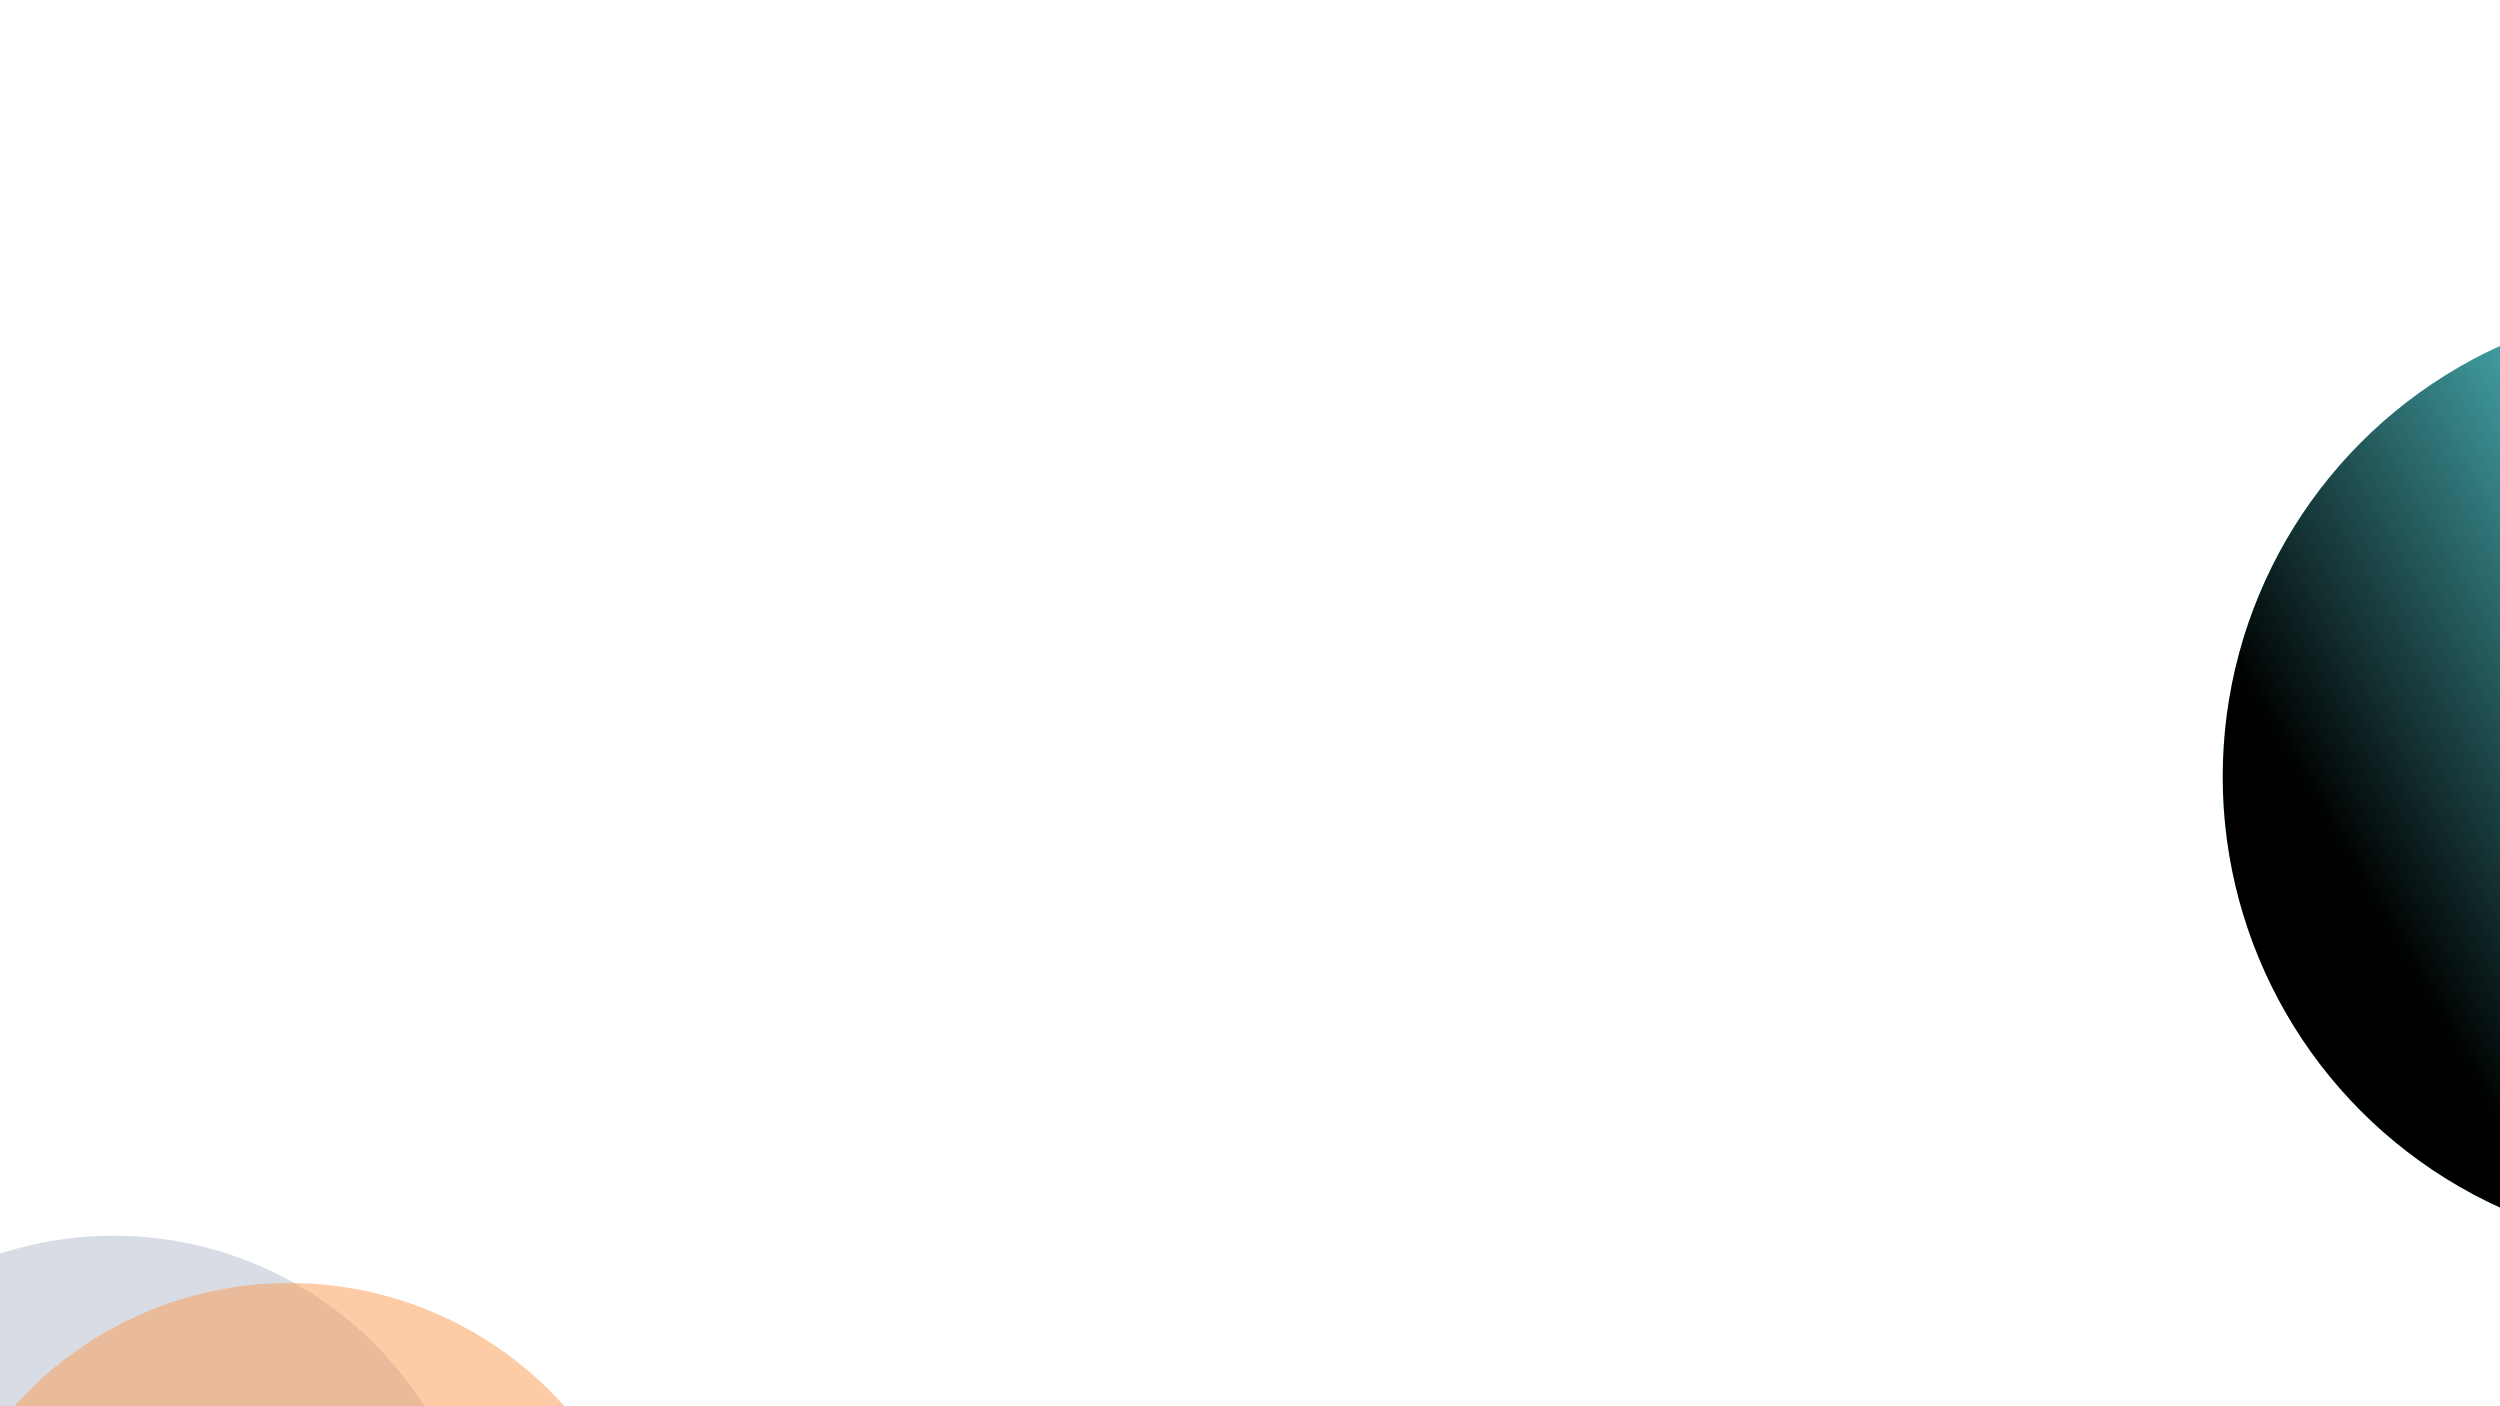 <svg width="1920" height="1080" viewBox="0 0 1920 1080" fill="none" xmlns="http://www.w3.org/2000/svg">
<g opacity="0.5" filter="url(#filter0_f_3179_8725)">
<circle cx="87.225" cy="1232.23" r="283.225" fill="#B1BCCC"/>
</g>
<g opacity="0.5" filter="url(#filter1_f_3179_8725)">
<circle cx="222.225" cy="1268.57" r="283.225" fill="#FB9950"/>
<circle cx="222.225" cy="1268.57" r="283.225" fill="url(#paint0_linear_3179_8725)"/>
</g>
<g filter="url(#filter2_f_3179_8725)">
<circle cx="2070.55" cy="596.55" r="363.5" transform="rotate(60 2070.55 596.55)" fill="#66F9FF"/>
<circle cx="2070.55" cy="596.55" r="363.5" transform="rotate(60 2070.55 596.55)" fill="url(#paint1_linear_3179_8725)"/>
</g>
<defs>
<filter id="filter0_f_3179_8725" x="-328.417" y="816.583" width="831.284" height="831.284" filterUnits="userSpaceOnUse" color-interpolation-filters="sRGB">
<feFlood flood-opacity="0" result="BackgroundImageFix"/>
<feBlend mode="normal" in="SourceGraphic" in2="BackgroundImageFix" result="shape"/>
<feGaussianBlur stdDeviation="66.209" result="effect1_foregroundBlur_3179_8725"/>
</filter>
<filter id="filter1_f_3179_8725" x="-399.399" y="646.943" width="1243.25" height="1243.25" filterUnits="userSpaceOnUse" color-interpolation-filters="sRGB">
<feFlood flood-opacity="0" result="BackgroundImageFix"/>
<feBlend mode="normal" in="SourceGraphic" in2="BackgroundImageFix" result="shape"/>
<feGaussianBlur stdDeviation="169.199" result="effect1_foregroundBlur_3179_8725"/>
</filter>
<filter id="filter2_f_3179_8725" x="1416.99" y="-57.011" width="1307.12" height="1307.12" filterUnits="userSpaceOnUse" color-interpolation-filters="sRGB">
<feFlood flood-opacity="0" result="BackgroundImageFix"/>
<feBlend mode="normal" in="SourceGraphic" in2="BackgroundImageFix" result="shape"/>
<feGaussianBlur stdDeviation="145" result="effect1_foregroundBlur_3179_8725"/>
</filter>
<linearGradient id="paint0_linear_3179_8725" x1="222.225" y1="1099.89" x2="222.225" y2="1551.79" gradientUnits="userSpaceOnUse">
<stop stop-opacity="0"/>
<stop offset="0.833"/>
</linearGradient>
<linearGradient id="paint1_linear_3179_8725" x1="2070.55" y1="380.068" x2="2070.55" y2="960.05" gradientUnits="userSpaceOnUse">
<stop stop-opacity="0"/>
<stop offset="0.833"/>
</linearGradient>
</defs>
</svg>
